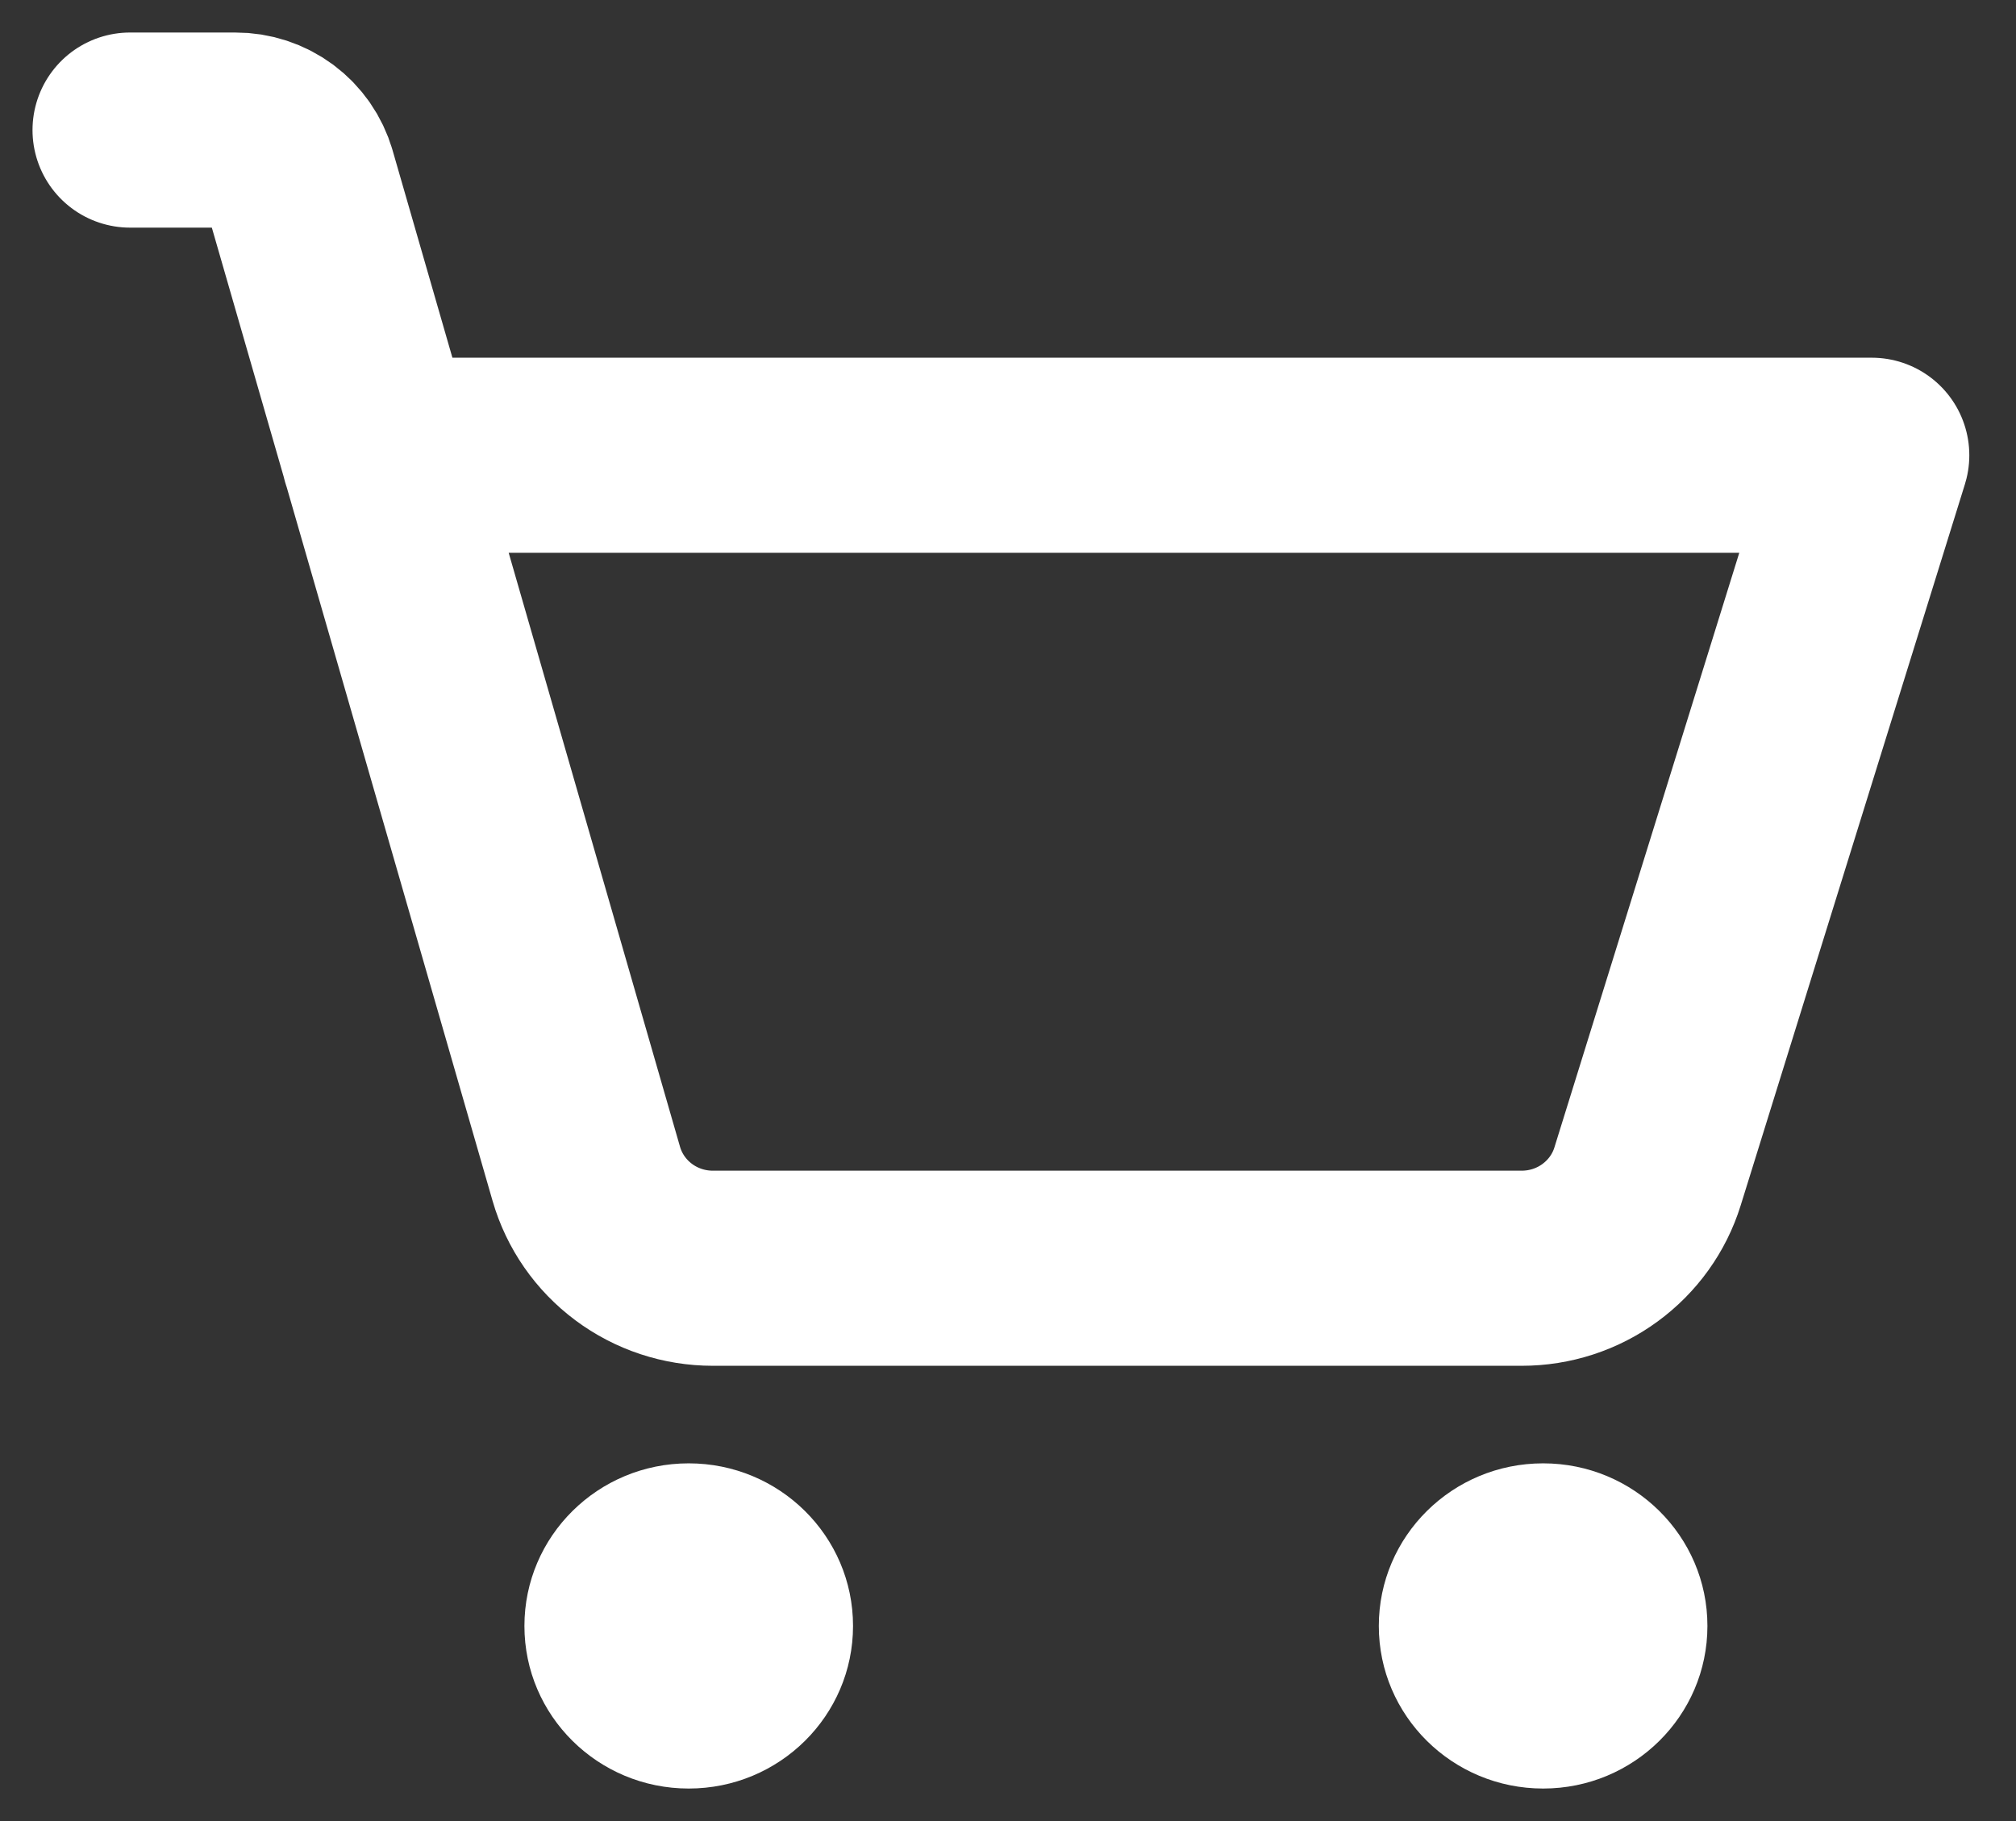 <svg width="31" height="28" viewBox="0 0 31 28" fill="none" xmlns="http://www.w3.org/2000/svg">
<rect x="0" y="0" width="31" height="28" fill="#333333" stroke="none"/>
<g id="carrinho">
<path id="Vector" d="M10.59 27.5C11.986 27.5 13.117 26.381 13.117 25C13.117 23.619 11.986 22.5 10.59 22.5C9.195 22.5 8.064 23.619 8.064 25C8.064 26.381 9.195 27.5 10.59 27.5Z" fill="white"/>
<path id="Vector_2" d="M23.729 27.5C25.124 27.5 26.255 26.381 26.255 25C26.255 23.619 25.124 22.5 23.729 22.5C22.333 22.5 21.202 23.619 21.202 25C21.202 26.381 22.333 27.5 23.729 27.5Z" fill="white"/>
<g id="Vector_3">
<path d="M5.826 7H28.782L25.334 18.089C25.207 18.498 24.95 18.855 24.602 19.109C24.255 19.363 23.834 19.5 23.401 19.5H10.96C10.521 19.5 10.094 19.359 9.743 19.097C9.392 18.835 9.137 18.468 9.016 18.05L4.595 2.725C4.534 2.516 4.406 2.331 4.23 2.2C4.054 2.07 3.84 1.999 3.62 2H2" fill="none"/>
<path d="M5.826 7H28.782L25.334 18.089C25.207 18.498 24.95 18.855 24.602 19.109C24.255 19.363 23.834 19.5 23.401 19.5H10.96C10.521 19.5 10.094 19.359 9.743 19.097C9.392 18.835 9.137 18.468 9.016 18.05L4.595 2.725C4.534 2.516 4.406 2.331 4.23 2.2C4.054 2.07 3.84 1.999 3.62 2H2" stroke="white" stroke-width="3" stroke-linecap="round" stroke-linejoin="round"/>
</g>
</g>
</svg>
